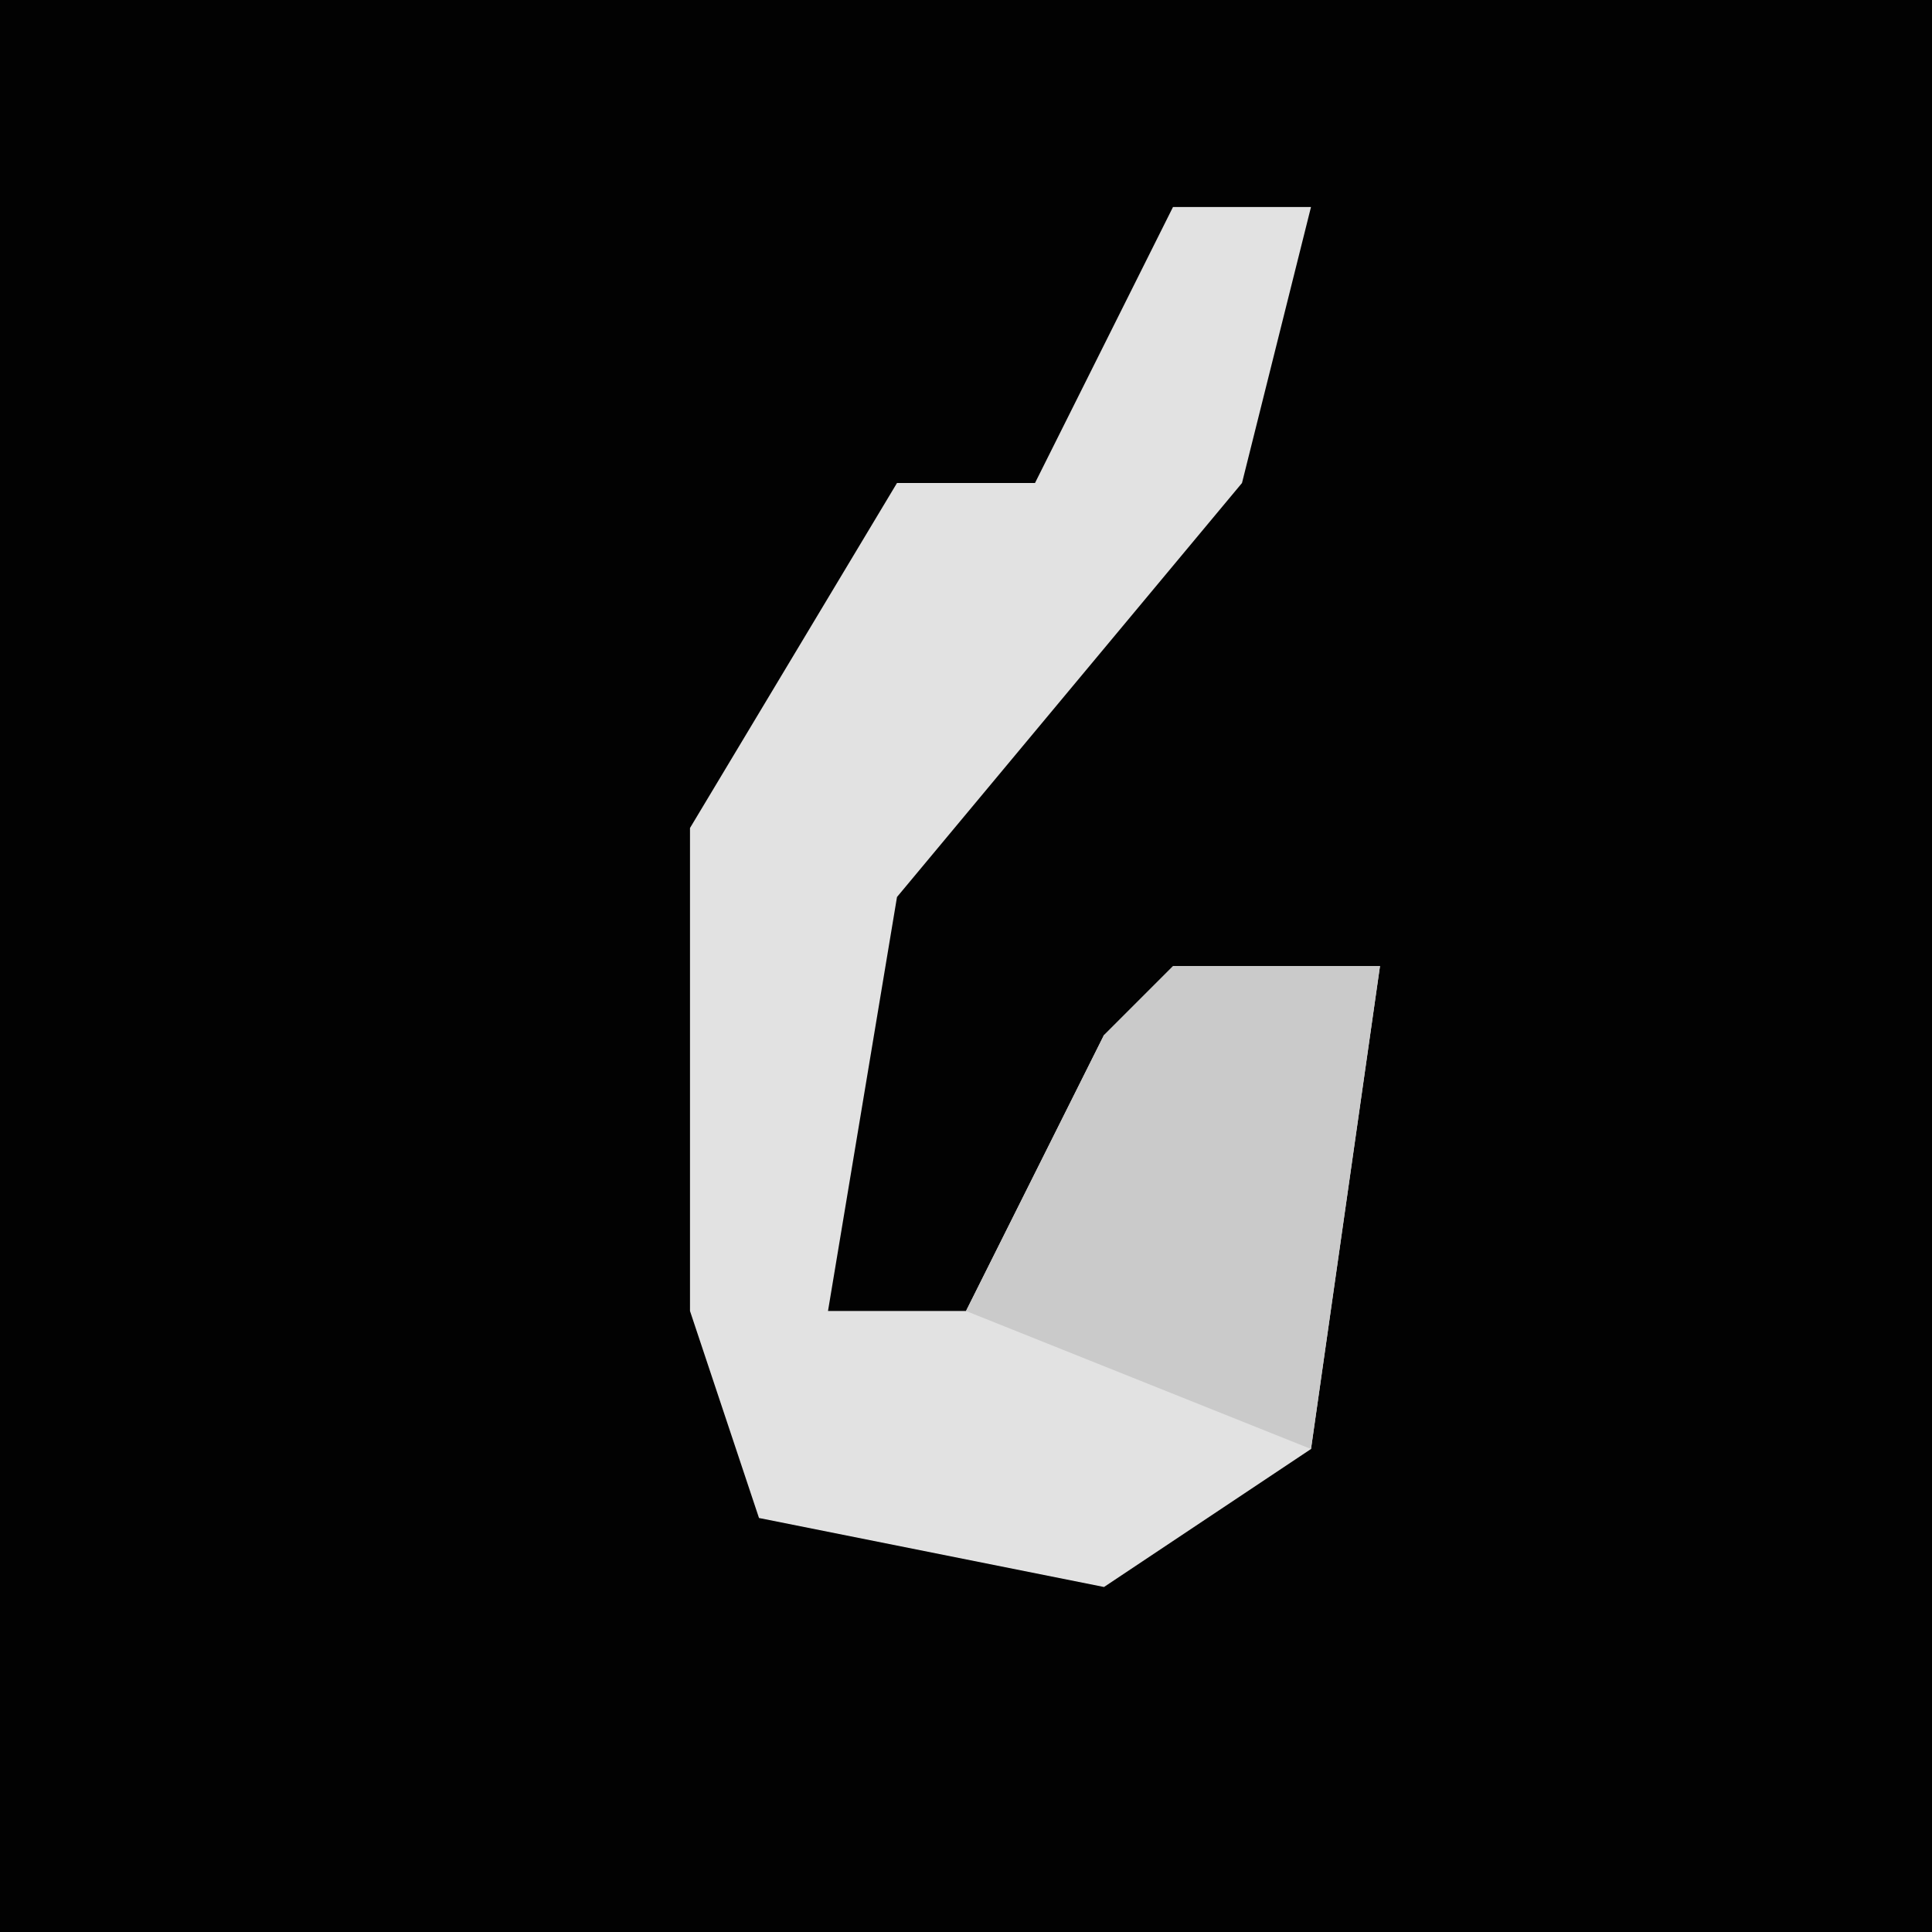 <?xml version="1.0" encoding="UTF-8"?>
<svg version="1.1" xmlns="http://www.w3.org/2000/svg" width="28" height="28">
<path d="M0,0 L28,0 L28,28 L0,28 Z " fill="#020202" transform="translate(0,0)"/>
<path d="M0,0 L2,0 L1,4 L-4,10 L-5,16 L-3,16 L-1,12 L3,11 L2,18 L-1,20 L-6,19 L-7,16 L-7,9 L-4,4 L-2,4 Z " fill="#E2E2E2" transform="translate(17,3)"/>
<path d="M0,0 L3,0 L2,7 L-3,5 L-1,1 Z " fill="#CACACA" transform="translate(17,14)"/>
</svg>
